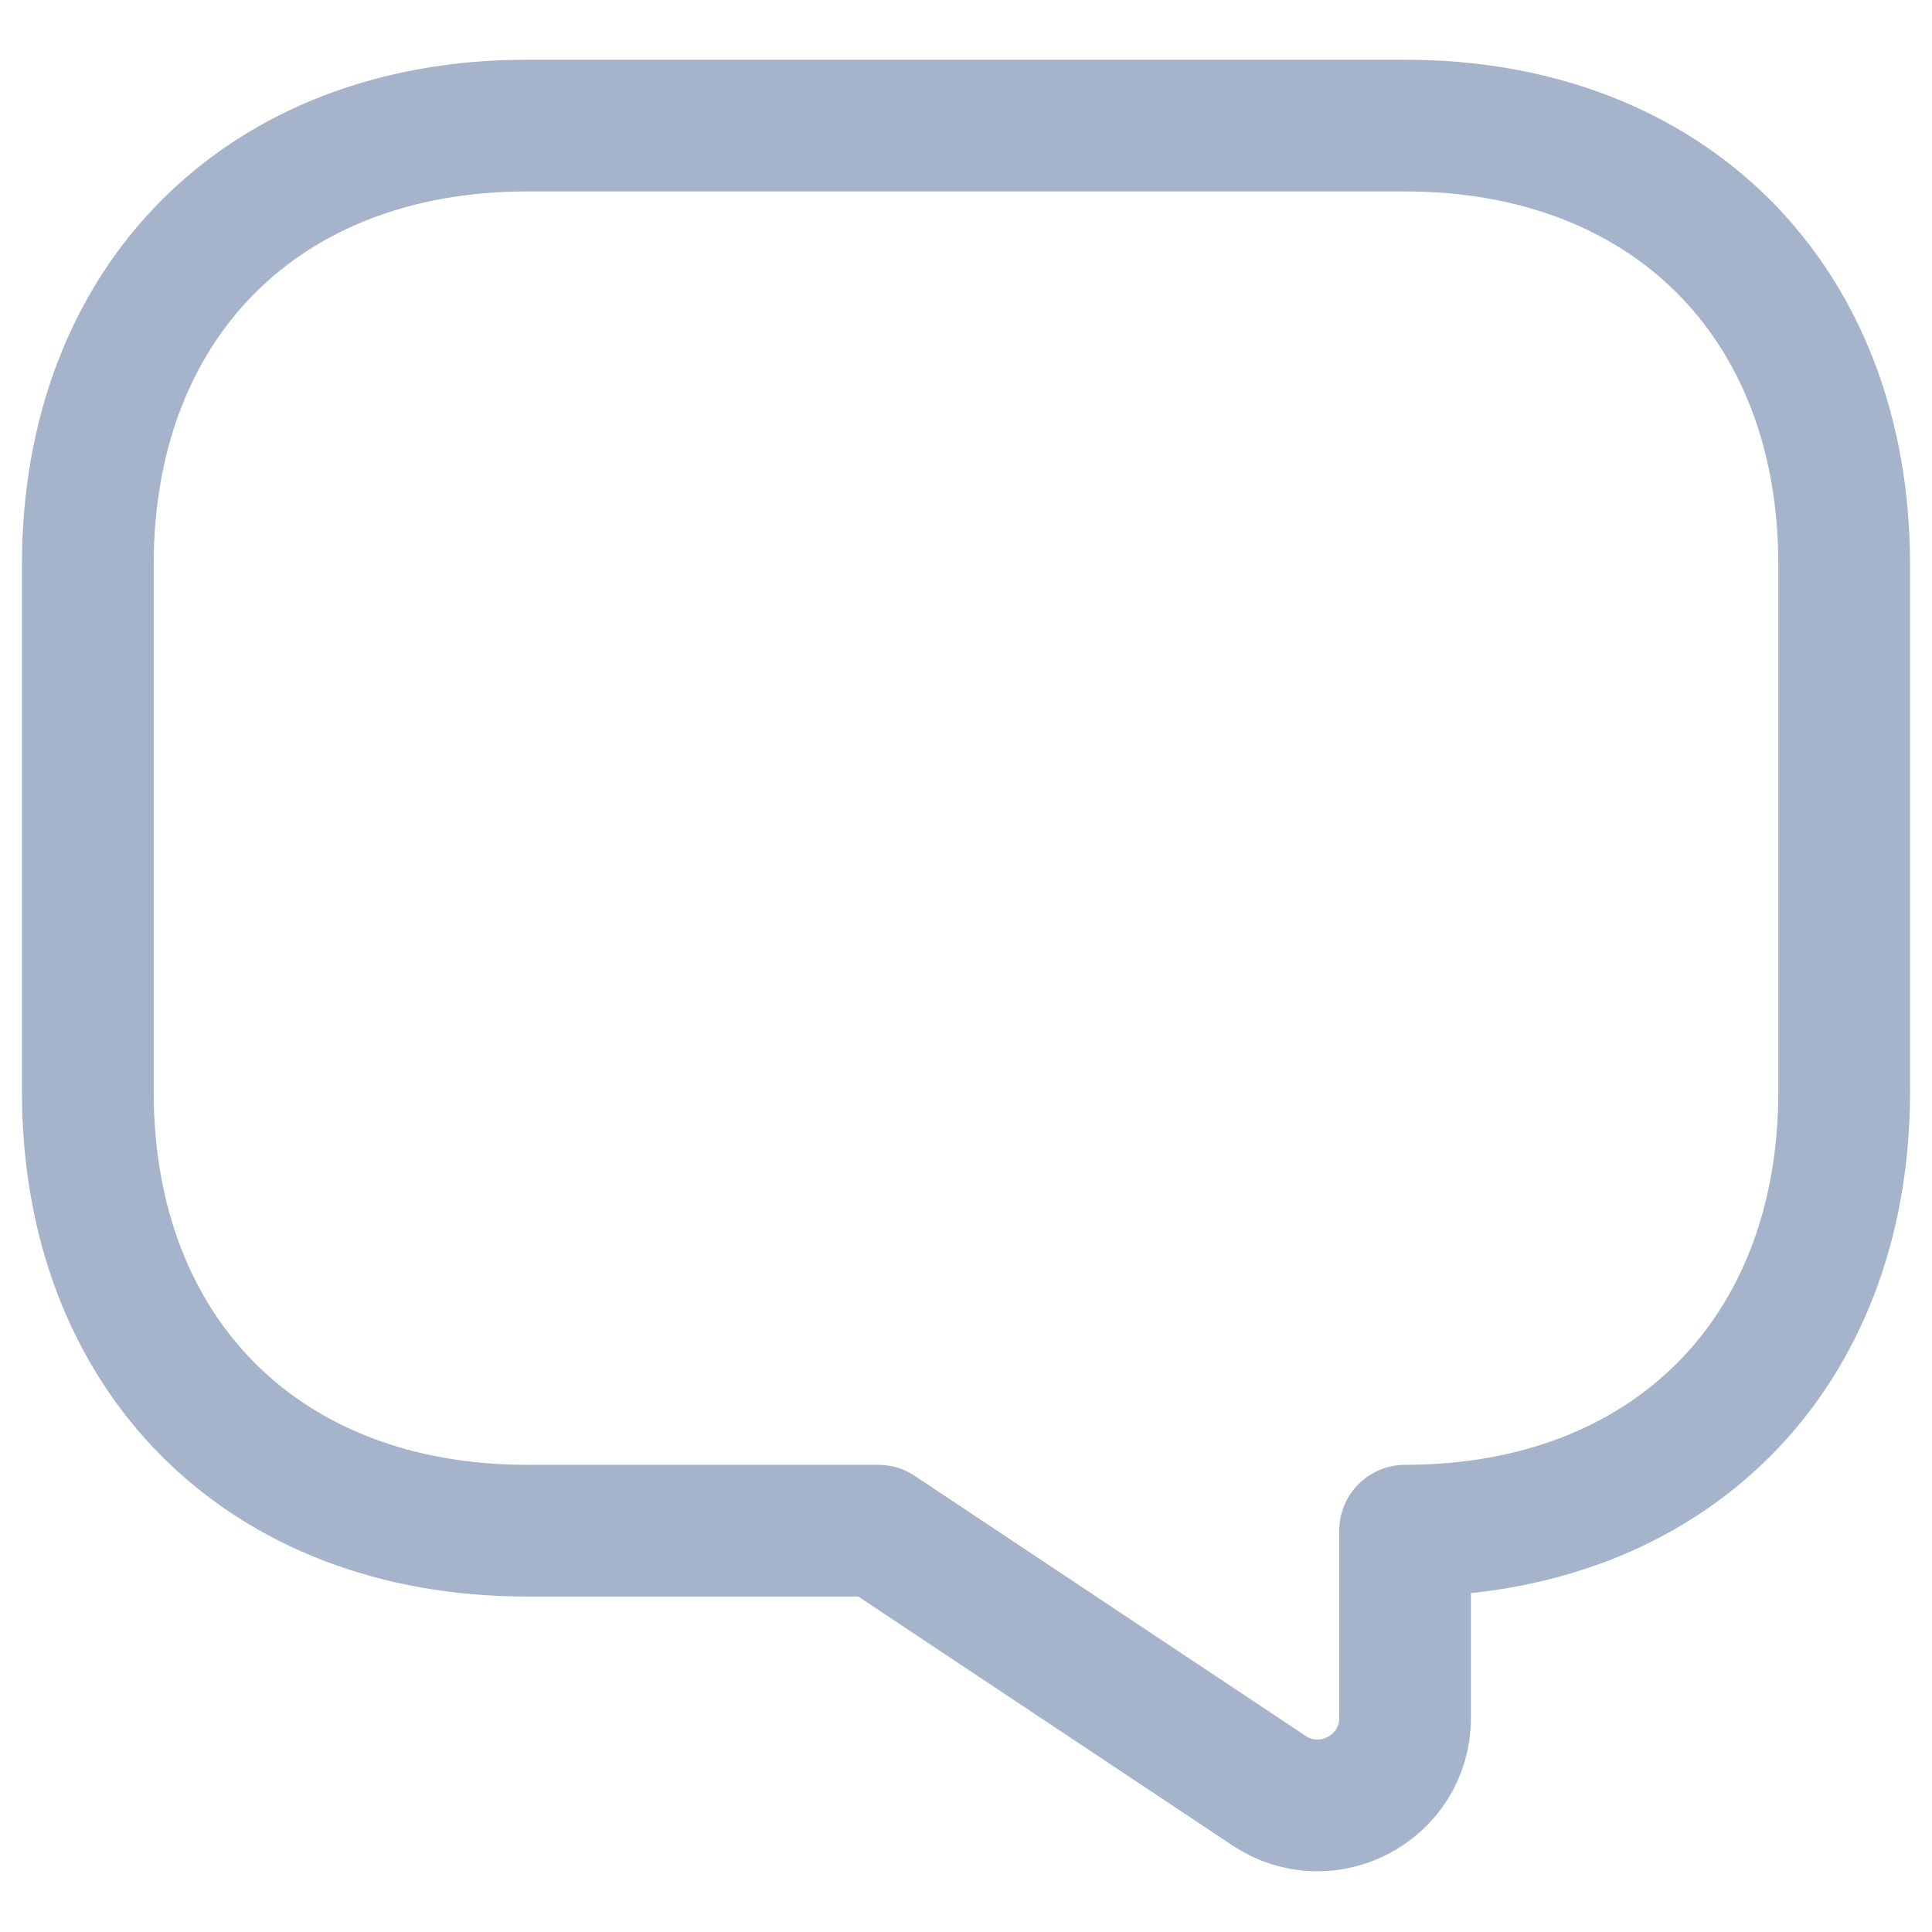 <svg width="22" height="22" viewBox="0 0 22 22" fill="none" xmlns="http://www.w3.org/2000/svg">
<path d="M6 17.43H10L14.45 20.39C15.11 20.83 16 20.36 16 19.56V17.43C19 17.43 21 15.43 21 12.43V6.43C21 3.43 19 1.43 16 1.43H6C3 1.43 1 3.43 1 6.43V12.43C1 15.43 3 17.43 6 17.43Z" stroke="#A5B4CB" stroke-width="1.5" stroke-miterlimit="10" stroke-linecap="round" stroke-linejoin="round"/>
</svg>

